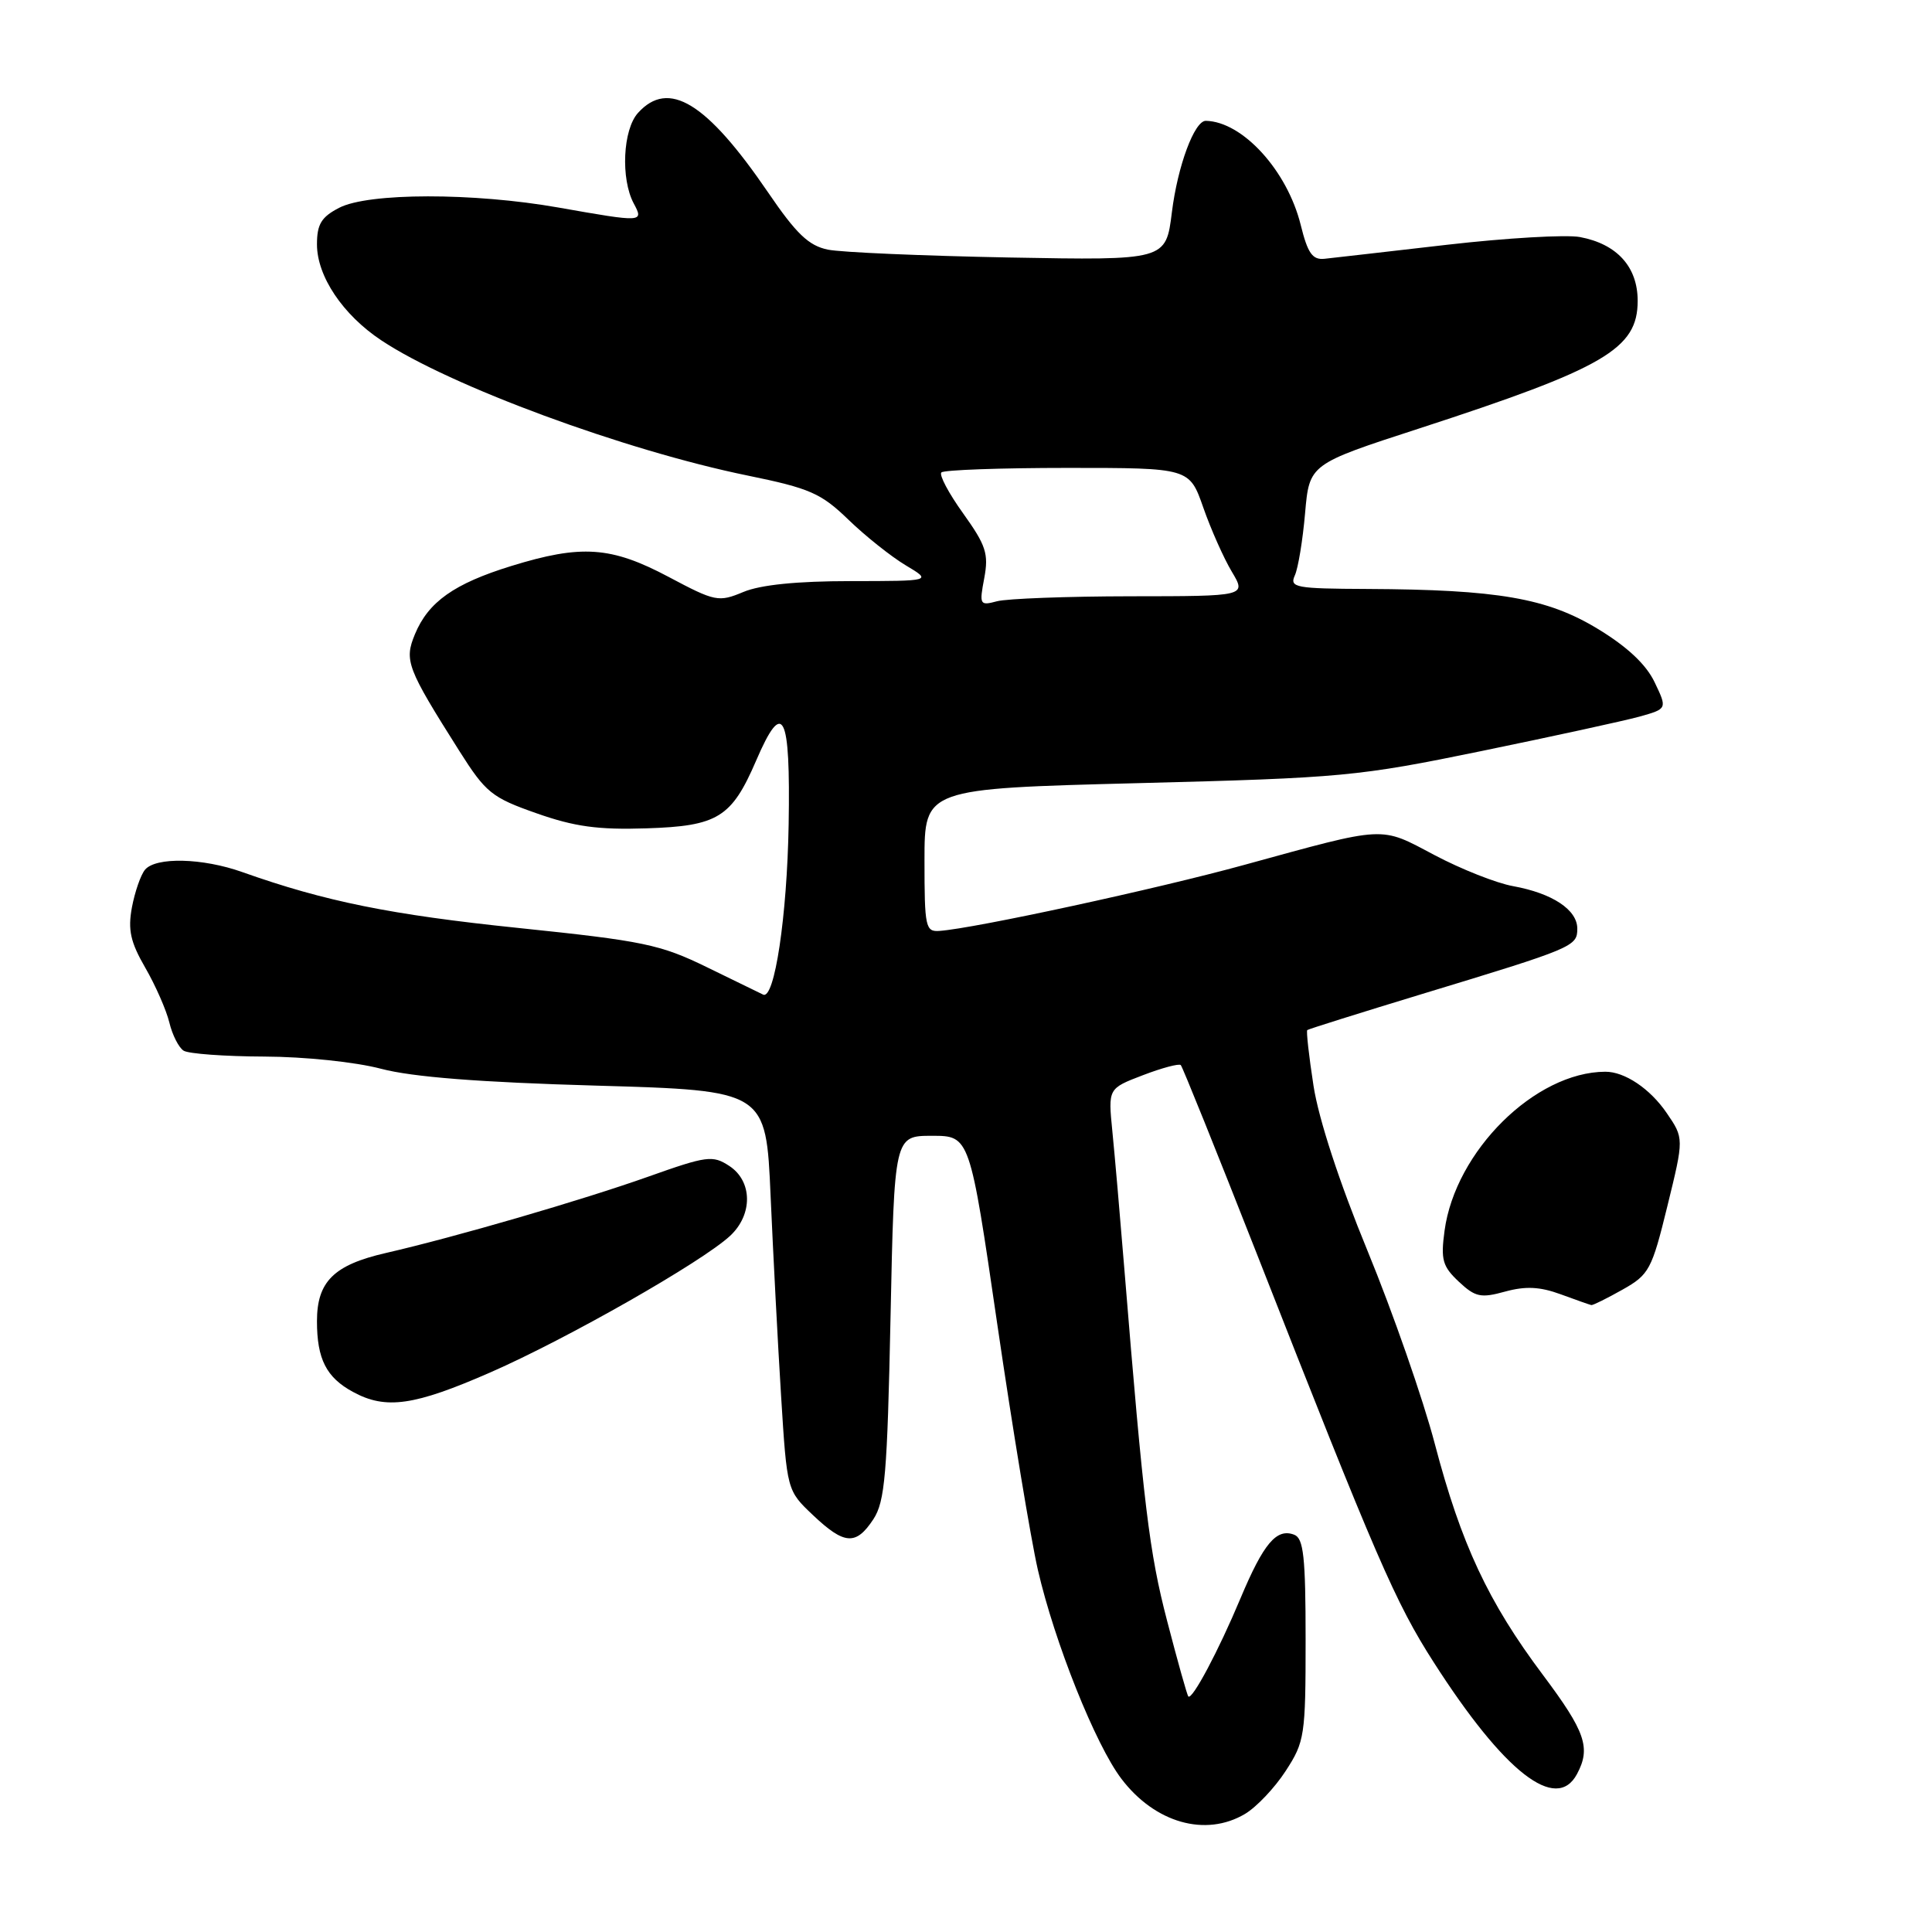 <?xml version="1.0" encoding="UTF-8" standalone="no"?>
<!DOCTYPE svg PUBLIC "-//W3C//DTD SVG 1.1//EN" "http://www.w3.org/Graphics/SVG/1.1/DTD/svg11.dtd" >
<svg xmlns="http://www.w3.org/2000/svg" xmlns:xlink="http://www.w3.org/1999/xlink" version="1.1" viewBox="0 0 256 256">
 <g >
 <path fill="currentColor"
d=" M 164.96 240.36 C 166.48 239.46 168.91 236.90 170.36 234.66 C 172.88 230.79 173.00 229.98 173.00 217.27 C 173.00 206.29 172.73 203.83 171.49 203.36 C 169.15 202.46 167.43 204.50 164.37 211.79 C 161.46 218.74 157.97 225.30 157.46 224.79 C 157.30 224.63 156.04 220.13 154.65 214.78 C 152.28 205.68 151.54 199.55 148.97 168.00 C 148.41 161.12 147.70 152.96 147.39 149.87 C 146.83 144.23 146.83 144.23 151.44 142.47 C 153.97 141.50 156.23 140.90 156.46 141.13 C 156.69 141.36 161.20 152.56 166.49 166.02 C 182.42 206.63 184.89 212.33 189.98 220.27 C 199.32 234.85 206.21 240.22 208.96 235.07 C 210.82 231.60 210.08 229.46 204.44 221.93 C 197.19 212.26 193.61 204.60 190.12 191.32 C 188.56 185.37 184.55 173.88 181.22 165.78 C 177.48 156.70 174.74 148.32 174.05 143.89 C 173.44 139.95 173.07 136.62 173.22 136.49 C 173.37 136.36 180.25 134.20 188.50 131.69 C 208.53 125.61 209.00 125.41 209.00 123.05 C 209.00 120.55 205.71 118.37 200.50 117.42 C 198.30 117.03 193.61 115.17 190.09 113.31 C 182.78 109.44 183.87 109.39 164.88 114.60 C 153.25 117.80 129.19 123.01 124.50 123.35 C 122.63 123.49 122.50 122.88 122.50 114.00 C 122.50 104.50 122.50 104.50 150.84 103.77 C 177.87 103.08 179.96 102.88 196.34 99.51 C 205.78 97.57 215.17 95.52 217.22 94.96 C 220.93 93.92 220.93 93.92 219.25 90.41 C 218.13 88.05 215.63 85.70 211.70 83.32 C 205.00 79.25 198.45 78.12 181.14 78.04 C 171.65 78.00 170.85 77.85 171.57 76.25 C 172.01 75.29 172.62 71.58 172.93 68.00 C 173.50 61.50 173.50 61.50 188.00 56.79 C 212.65 48.77 217.00 46.23 217.00 39.86 C 217.00 35.36 214.26 32.33 209.35 31.41 C 207.53 31.07 199.62 31.53 191.77 32.43 C 183.92 33.34 176.60 34.17 175.51 34.29 C 173.91 34.46 173.28 33.57 172.35 29.80 C 170.56 22.59 164.64 16.11 159.78 16.01 C 158.27 15.99 156.04 22.00 155.28 28.13 C 154.49 34.50 154.49 34.50 133.71 34.12 C 122.27 33.90 111.48 33.44 109.71 33.08 C 107.16 32.56 105.52 31.00 101.75 25.46 C 93.62 13.56 88.59 10.48 84.54 14.96 C 82.53 17.17 82.23 23.69 83.97 26.95 C 85.32 29.47 85.22 29.48 74.00 27.50 C 62.73 25.51 48.82 25.53 44.95 27.53 C 42.58 28.75 42.00 29.71 42.00 32.38 C 42.00 36.60 45.42 41.71 50.53 45.10 C 59.58 51.12 82.73 59.67 99.05 63.01 C 107.31 64.70 108.79 65.35 112.42 68.86 C 114.66 71.03 118.08 73.75 120.00 74.90 C 123.50 76.99 123.50 76.99 112.72 77.00 C 105.62 77.00 100.76 77.49 98.50 78.44 C 95.21 79.81 94.78 79.73 88.59 76.44 C 80.98 72.40 77.03 72.13 67.74 75.00 C 60.17 77.34 56.76 79.75 54.98 84.04 C 53.54 87.53 53.90 88.49 60.86 99.50 C 64.36 105.03 65.15 105.68 71.08 107.76 C 76.12 109.54 79.26 109.97 85.65 109.76 C 95.12 109.46 96.94 108.33 100.19 100.79 C 103.76 92.49 104.75 94.43 104.50 109.25 C 104.29 121.42 102.63 132.50 101.12 131.79 C 100.78 131.63 97.44 130.00 93.69 128.17 C 87.49 125.14 85.28 124.68 68.69 122.96 C 51.79 121.21 43.08 119.45 32.12 115.56 C 26.85 113.68 20.63 113.53 19.21 115.25 C 18.64 115.94 17.87 118.18 17.48 120.23 C 16.93 123.21 17.28 124.82 19.25 128.23 C 20.61 130.58 22.04 133.85 22.44 135.49 C 22.83 137.13 23.69 138.82 24.33 139.22 C 24.97 139.63 29.77 139.98 35.00 140.00 C 40.39 140.02 47.10 140.72 50.50 141.62 C 54.64 142.71 63.48 143.41 79.00 143.85 C 101.50 144.50 101.50 144.50 102.11 158.50 C 102.45 166.20 103.07 178.12 103.50 185.00 C 104.28 197.50 104.28 197.50 107.71 200.75 C 111.89 204.71 113.42 204.81 115.73 201.30 C 117.26 198.96 117.57 195.34 118.00 174.55 C 118.50 150.50 118.50 150.50 123.50 150.50 C 128.50 150.50 128.50 150.50 132.15 175.50 C 134.16 189.25 136.58 203.88 137.52 208.00 C 139.72 217.58 145.17 231.22 148.60 235.71 C 153.04 241.55 159.74 243.45 164.96 240.36 Z  M 65.00 181.84 C 75.16 177.39 93.04 167.20 96.75 163.75 C 99.77 160.93 99.72 156.51 96.63 154.49 C 94.43 153.05 93.67 153.15 85.88 155.92 C 77.12 159.03 60.32 163.92 51.12 166.03 C 44.23 167.61 42.00 169.82 42.00 175.07 C 42.00 180.08 43.24 182.53 46.78 184.44 C 51.13 186.81 54.88 186.27 65.00 181.84 Z  M 214.98 170.89 C 218.52 168.90 218.87 168.26 220.94 159.80 C 223.14 150.83 223.14 150.83 220.84 147.47 C 218.64 144.25 215.27 141.99 212.70 142.01 C 203.42 142.05 192.84 152.52 191.41 163.08 C 190.89 166.92 191.14 167.80 193.30 169.83 C 195.49 171.88 196.22 172.03 199.44 171.14 C 202.15 170.40 204.04 170.49 206.80 171.50 C 208.83 172.25 210.66 172.89 210.86 172.93 C 211.06 172.97 212.92 172.05 214.98 170.89 Z  M 130.42 76.60 C 131.02 73.38 130.65 72.26 127.63 68.04 C 125.71 65.37 124.41 62.92 124.74 62.60 C 125.07 62.27 132.59 62.00 141.47 62.00 C 157.60 62.00 157.60 62.00 159.44 67.25 C 160.45 70.14 162.15 73.96 163.22 75.75 C 165.16 79.00 165.16 79.00 149.83 79.01 C 141.40 79.02 133.42 79.32 132.11 79.67 C 129.82 80.28 129.75 80.14 130.42 76.60 Z "/>
</g>
</svg>